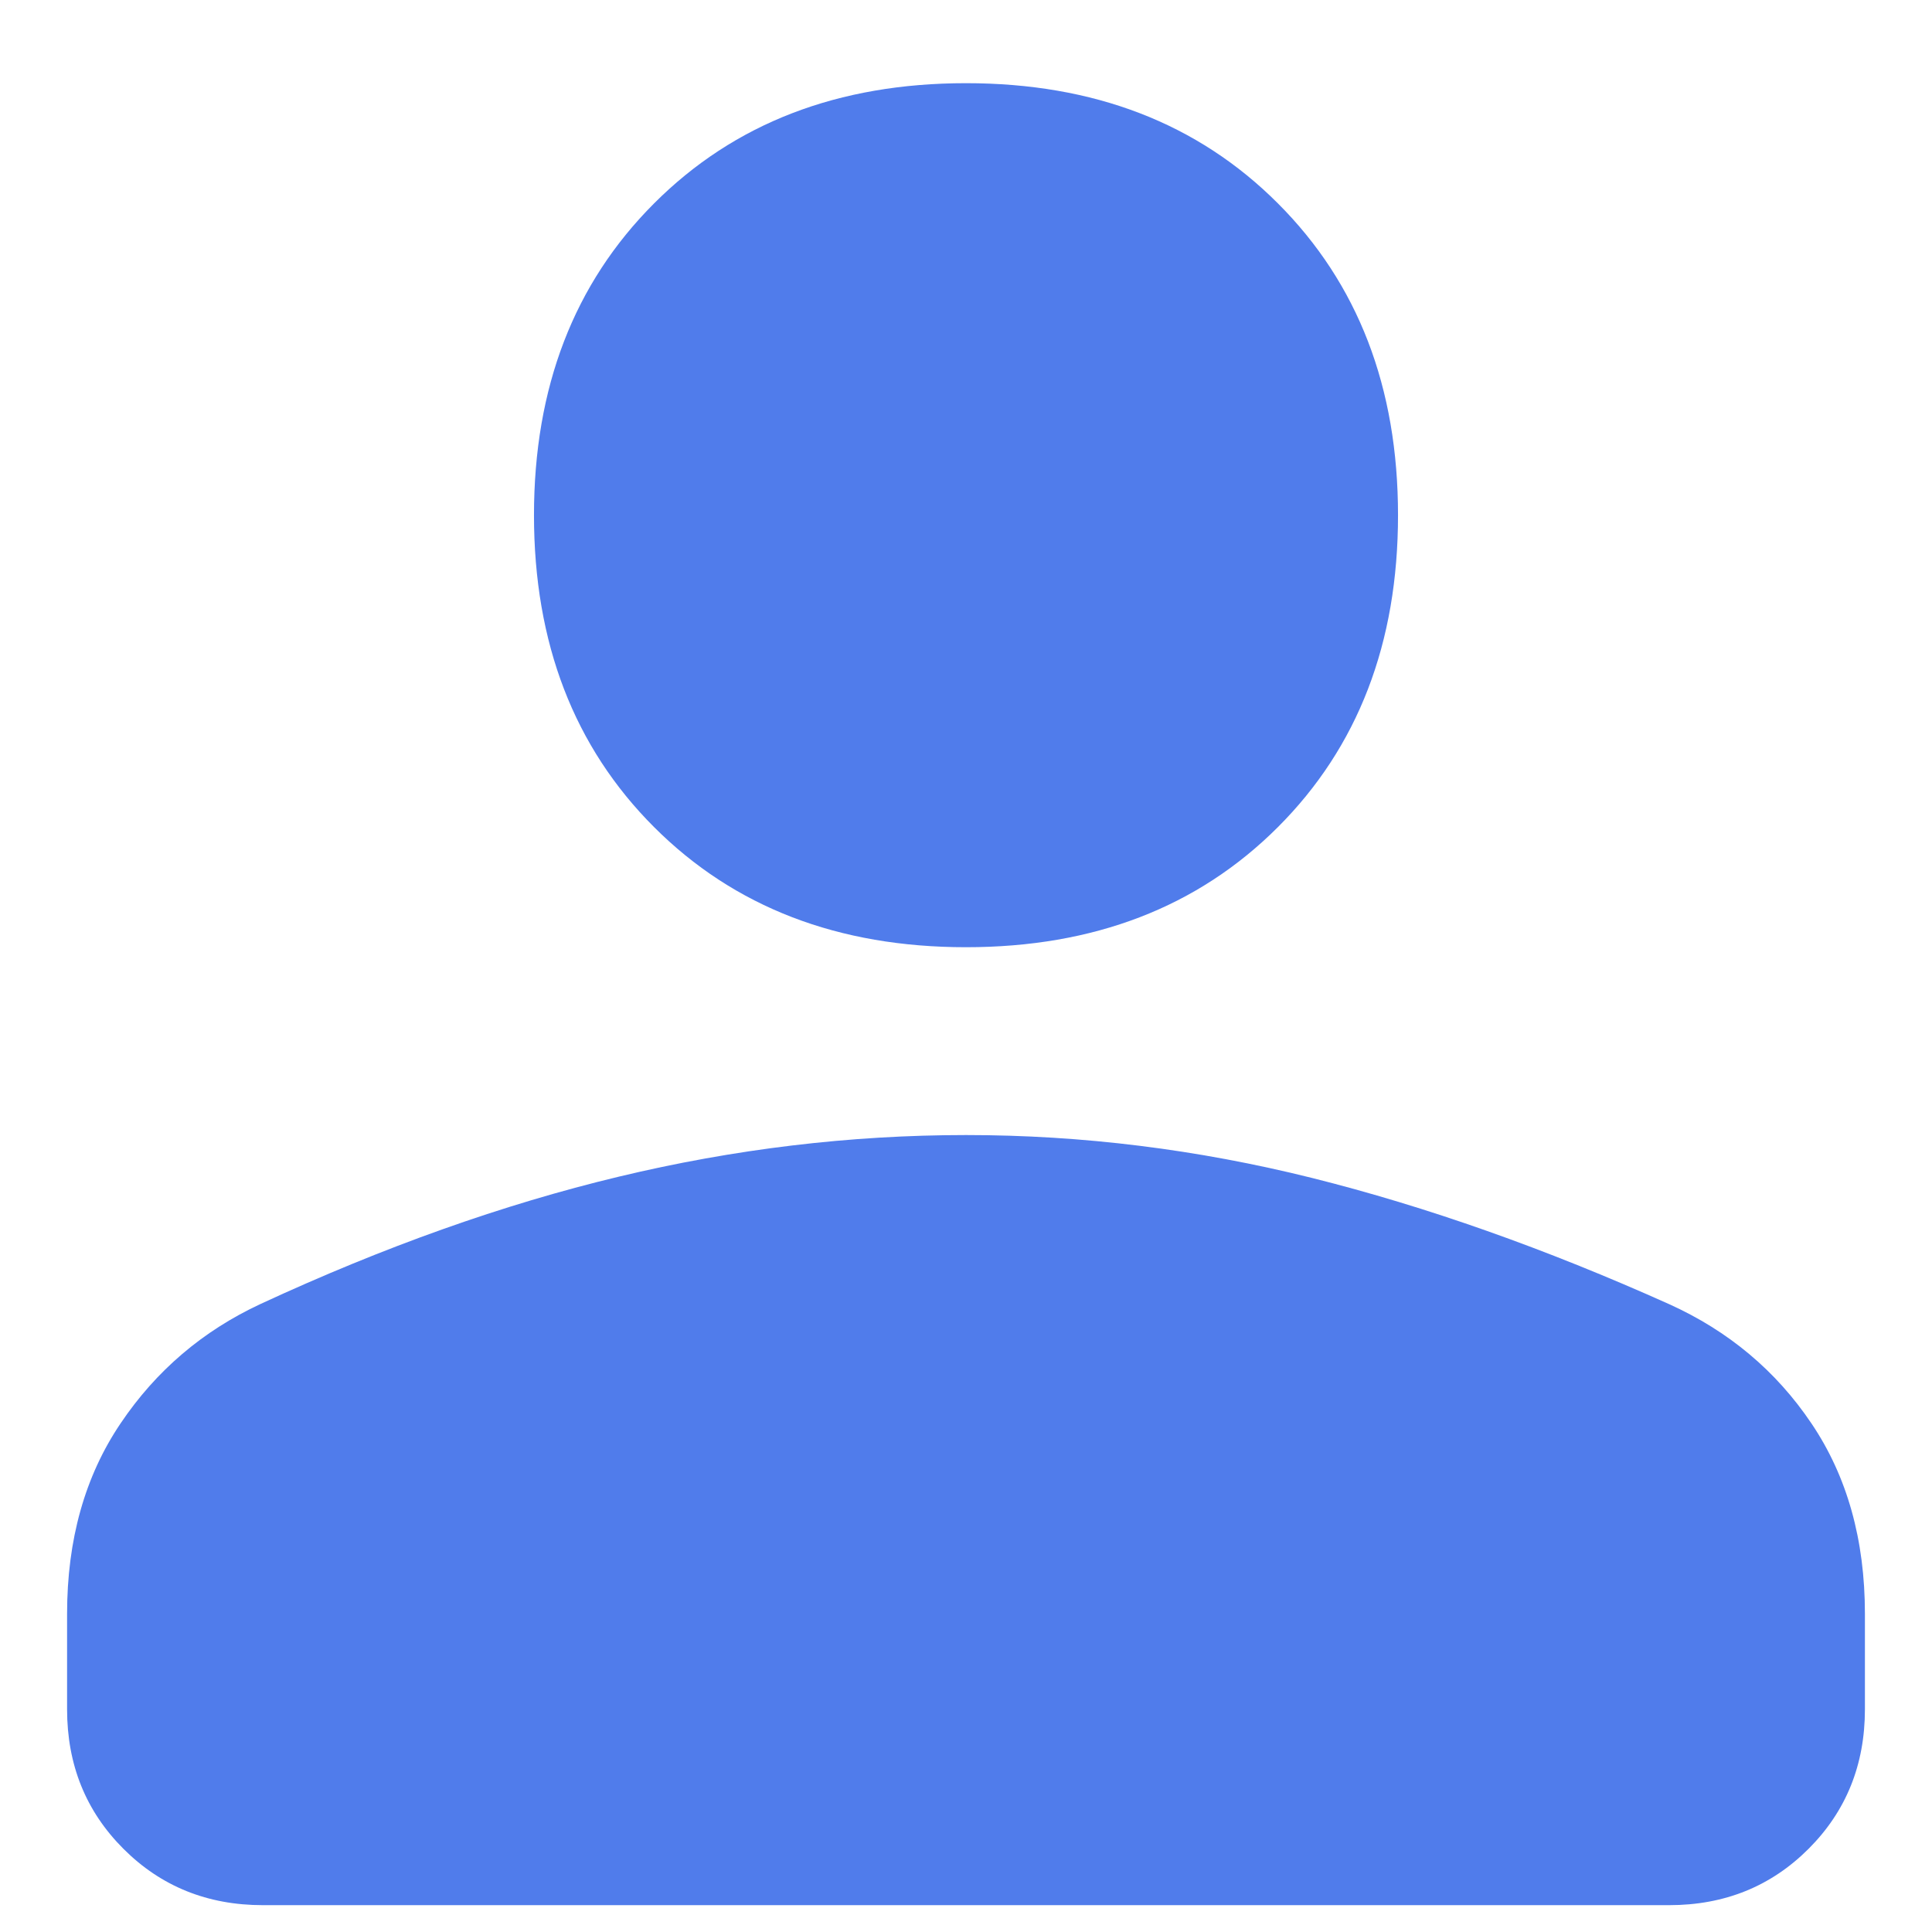 <svg width="18" height="18" viewBox="0 0 18 18" fill="none" xmlns="http://www.w3.org/2000/svg">
<path d="M9 8.825C7.809 8.825 6.84 8.452 6.094 7.706C5.348 6.96 4.975 5.991 4.975 4.8C4.975 3.609 5.348 2.641 6.094 1.895C6.84 1.148 7.809 0.775 9 0.775C10.191 0.775 11.16 1.148 11.906 1.895C12.652 2.641 13.025 3.609 13.025 4.8C13.025 5.991 12.652 6.96 11.906 7.706C11.16 8.452 10.191 8.825 9 8.825ZM2.45 17.75C1.933 17.75 1.5 17.575 1.15 17.225C0.8 16.875 0.625 16.442 0.625 15.925V15.035C0.625 14.345 0.791 13.754 1.123 13.262C1.454 12.77 1.889 12.4 2.425 12.15C3.575 11.617 4.688 11.221 5.764 10.963C6.839 10.705 7.919 10.575 9.001 10.575C10.084 10.575 11.158 10.709 12.225 10.975C13.292 11.242 14.4 11.634 15.55 12.15C16.103 12.4 16.546 12.77 16.877 13.262C17.209 13.754 17.375 14.345 17.375 15.035V15.925C17.375 16.442 17.2 16.875 16.85 17.225C16.5 17.575 16.067 17.75 15.55 17.75H2.45Z" fill="#507CEB"/>
</svg>
